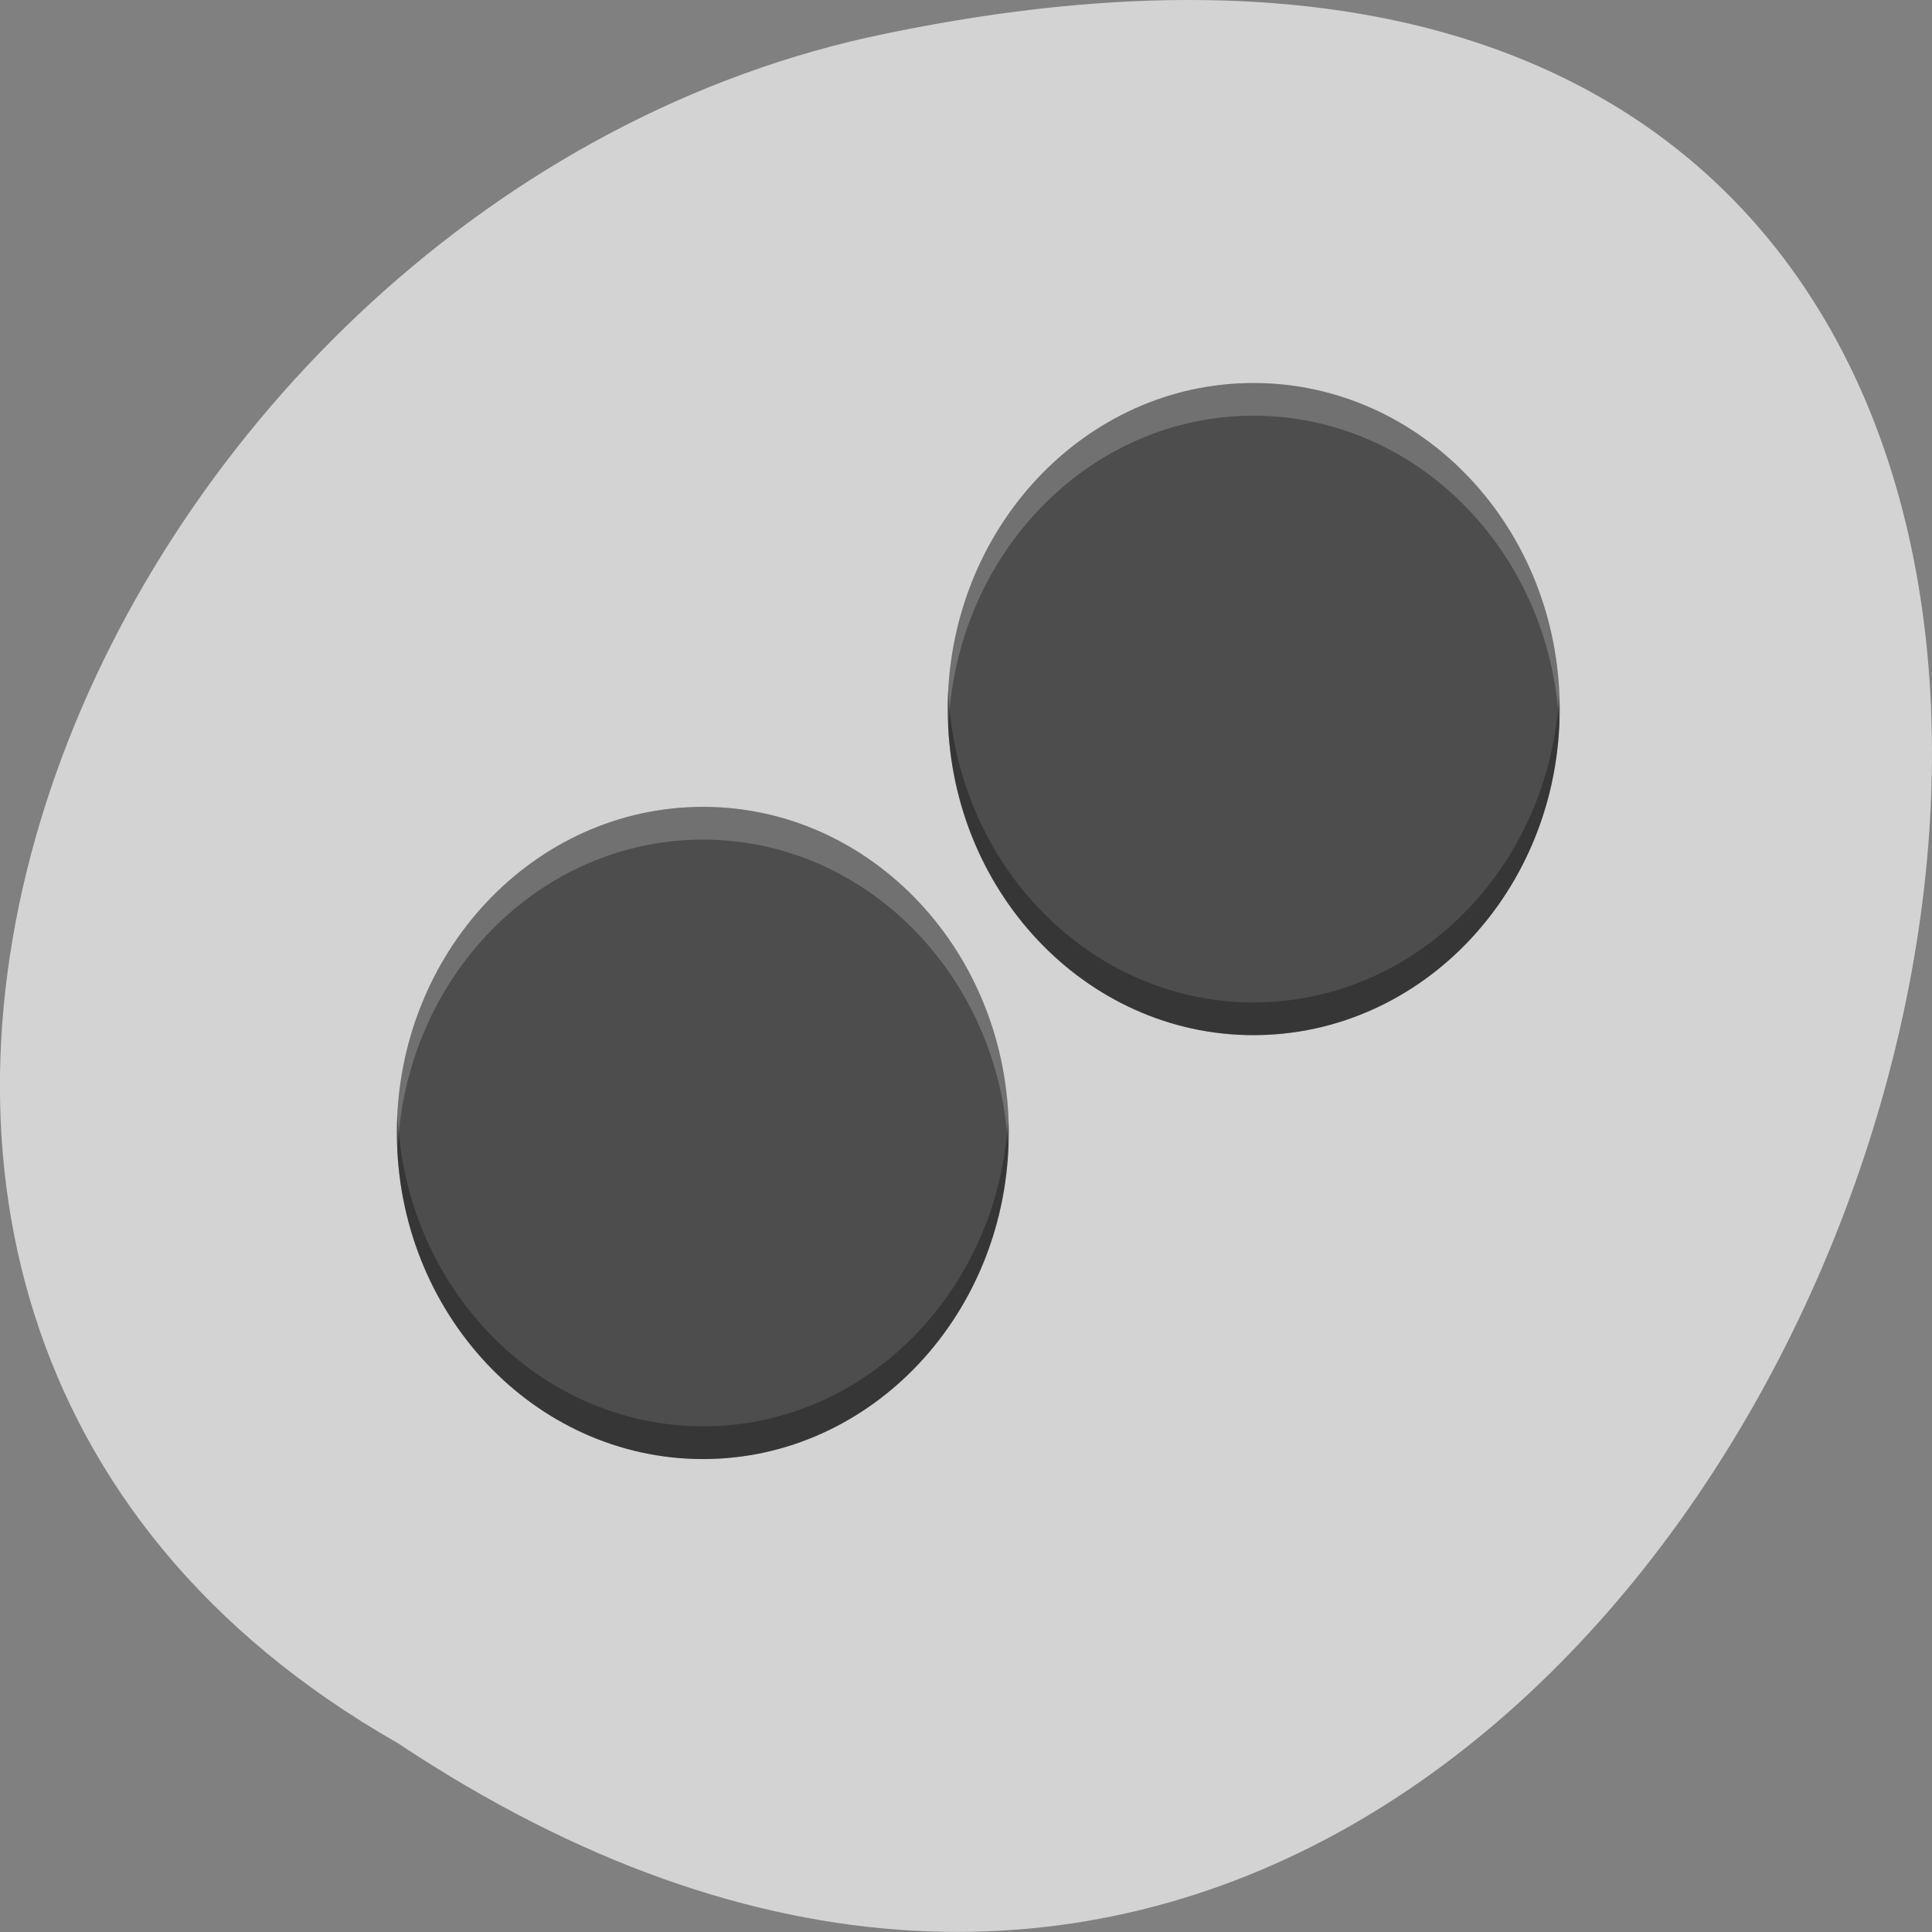 
<svg xmlns="http://www.w3.org/2000/svg" xmlns:xlink="http://www.w3.org/1999/xlink" width="24px" height="24px" viewBox="0 0 24 24" version="1.1">
<rect x="0" y="0" width="24" height="24" fill="#808080" stroke="none"/>
<g id="surface1">
<path style=" stroke:none;fill-rule:nonzero;fill:rgb(82.745%,82.745%,82.745%);fill-opacity:1;" d="M 4.945 21.656 C 22.992 33.656 34.102 -4.602 10.781 0.465 C 1.141 2.625 -4.711 16.156 4.945 21.656 Z M 4.945 21.656 "/>
<path style=" stroke:none;fill-rule:nonzero;fill:rgb(30.196%,30.196%,30.196%);fill-opacity:1;" d="M 12.531 14.07 C 12.531 16.309 10.828 18.125 8.734 18.125 C 6.633 18.125 4.93 16.309 4.93 14.07 C 4.93 11.836 6.633 10.023 8.734 10.023 C 10.828 10.023 12.531 11.836 12.531 14.07 Z M 12.531 14.07 "/>
<path style=" stroke:none;fill-rule:nonzero;fill:rgb(30.196%,30.196%,30.196%);fill-opacity:1;" d="M 19.375 8.809 C 19.375 11.047 17.672 12.859 15.57 12.859 C 13.477 12.859 11.773 11.047 11.773 8.809 C 11.773 6.57 13.477 4.758 15.57 4.758 C 17.672 4.758 19.375 6.57 19.375 8.809 Z M 19.375 8.809 "/>
<path style=" stroke:none;fill-rule:nonzero;fill:rgb(100%,100%,100%);fill-opacity:0.2;" d="M 8.734 10.023 C 6.633 10.023 4.93 11.836 4.93 14.07 C 4.93 14.152 4.934 14.23 4.938 14.312 C 5.023 12.141 6.695 10.43 8.734 10.43 C 10.742 10.43 12.406 12.102 12.523 14.242 C 12.527 14.188 12.531 14.129 12.531 14.07 C 12.531 11.836 10.828 10.023 8.734 10.023 Z M 8.734 10.023 "/>
<path style=" stroke:none;fill-rule:nonzero;fill:rgb(100%,100%,100%);fill-opacity:0.2;" d="M 15.57 4.758 C 13.477 4.758 11.773 6.57 11.773 8.809 C 11.773 8.887 11.773 8.969 11.781 9.047 C 11.863 6.875 13.539 5.164 15.57 5.164 C 17.586 5.164 19.25 6.836 19.367 8.977 C 19.367 8.922 19.375 8.863 19.375 8.809 C 19.375 6.57 17.672 4.758 15.57 4.758 Z M 15.57 4.758 "/>
<path style=" stroke:none;fill-rule:nonzero;fill:rgb(0%,0%,0%);fill-opacity:0.302;" d="M 11.781 8.57 C 11.773 8.648 11.773 8.727 11.773 8.809 C 11.773 11.047 13.477 12.859 15.57 12.859 C 17.672 12.859 19.375 11.047 19.375 8.809 C 19.375 8.75 19.367 8.695 19.367 8.641 C 19.25 10.781 17.586 12.453 15.57 12.453 C 13.539 12.453 11.863 10.738 11.781 8.57 Z M 4.938 13.836 C 4.934 13.914 4.93 13.992 4.93 14.07 C 4.93 16.309 6.633 18.125 8.734 18.125 C 10.828 18.125 12.531 16.309 12.531 14.07 C 12.531 14.016 12.527 13.961 12.523 13.906 C 12.406 16.047 10.742 17.719 8.734 17.719 C 6.695 17.715 5.023 16.004 4.938 13.836 Z M 4.938 13.836 "/>
</g>
</svg>
